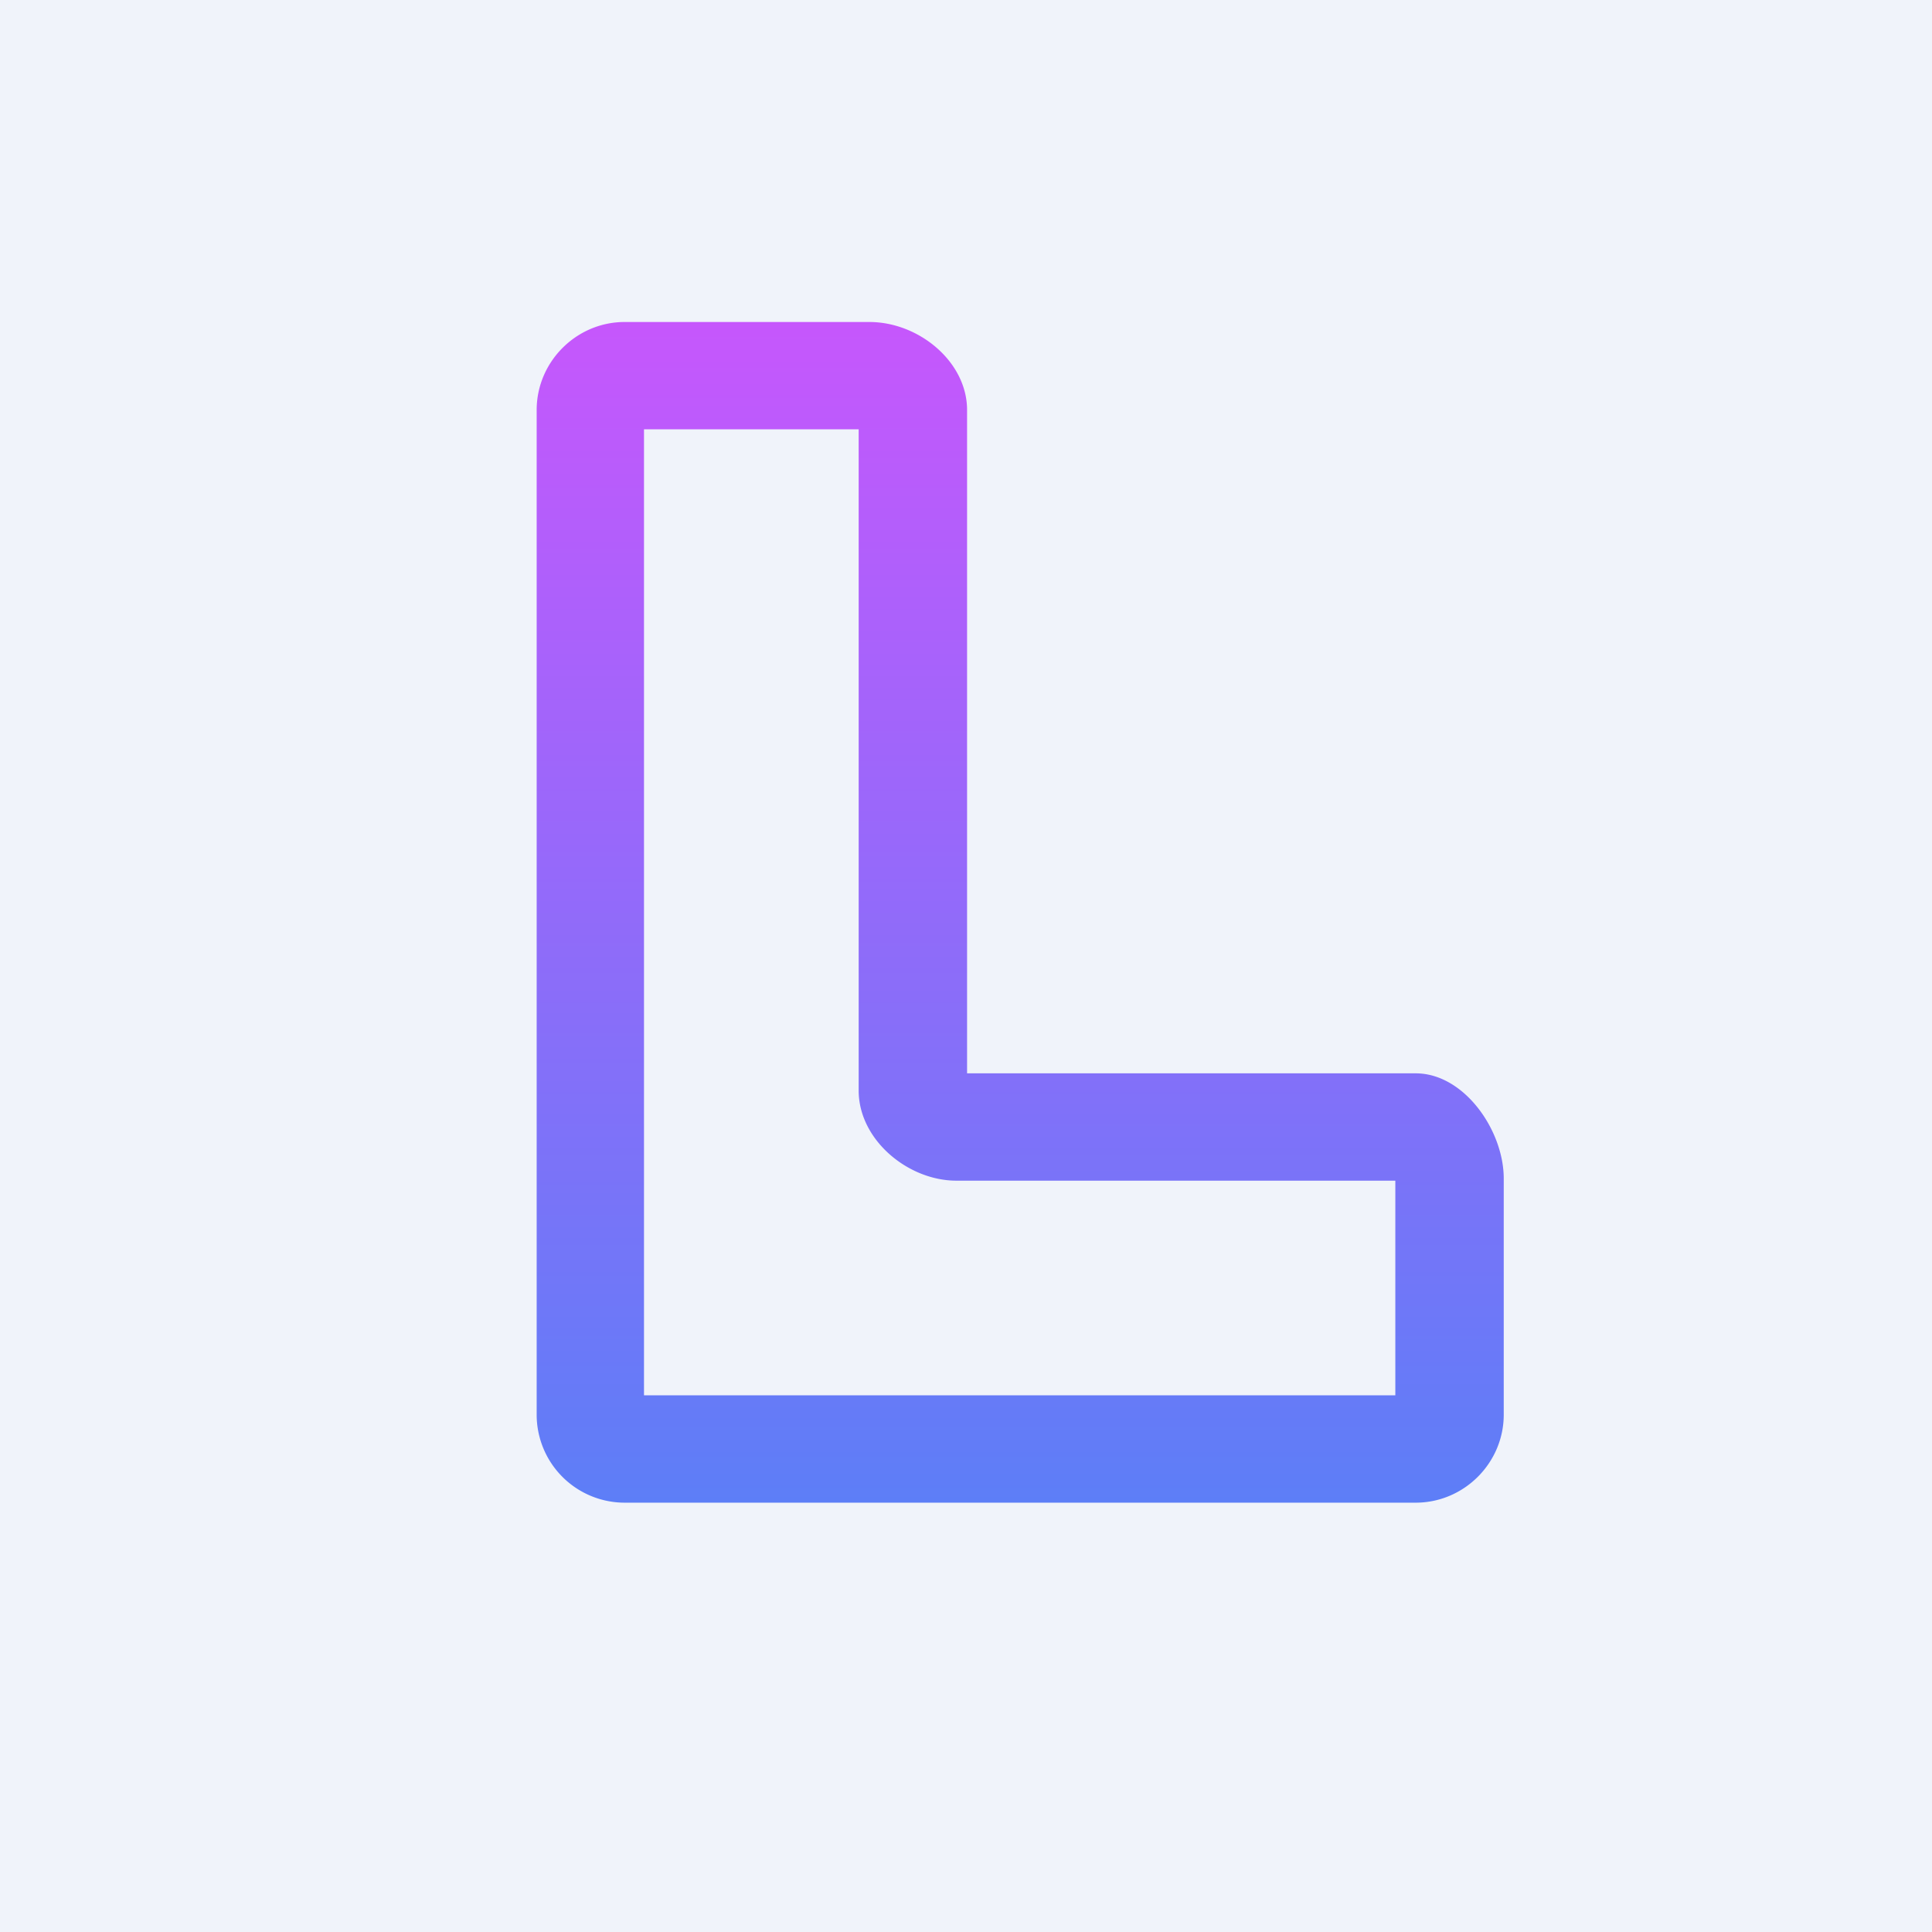 <!-- by TradingView --><svg width="18" height="18" viewBox="0 0 18 18" xmlns="http://www.w3.org/2000/svg"><path fill="#F0F3FA" d="M0 0h18v18H0z"/><path d="M5 3.82c0-.45.37-.82.82-.82H8.1c.46 0 .91.37.91.82V10h4.18c.45 0 .82.53.82.98v2.2c0 .45-.37.82-.82.82H5.82a.82.82 0 0 1-.82-.82V3.82ZM8 4H6v9h7v-2H8.91c-.45 0-.91-.38-.91-.84V4Z" fill="url(#a)"/><defs><linearGradient id="a" x1="9.5" y1="3" x2="9.5" y2="14" gradientUnits="userSpaceOnUse"><stop stop-color="#C657FC"/><stop offset="1" stop-color="#5D7EF7"/></linearGradient></defs></svg>